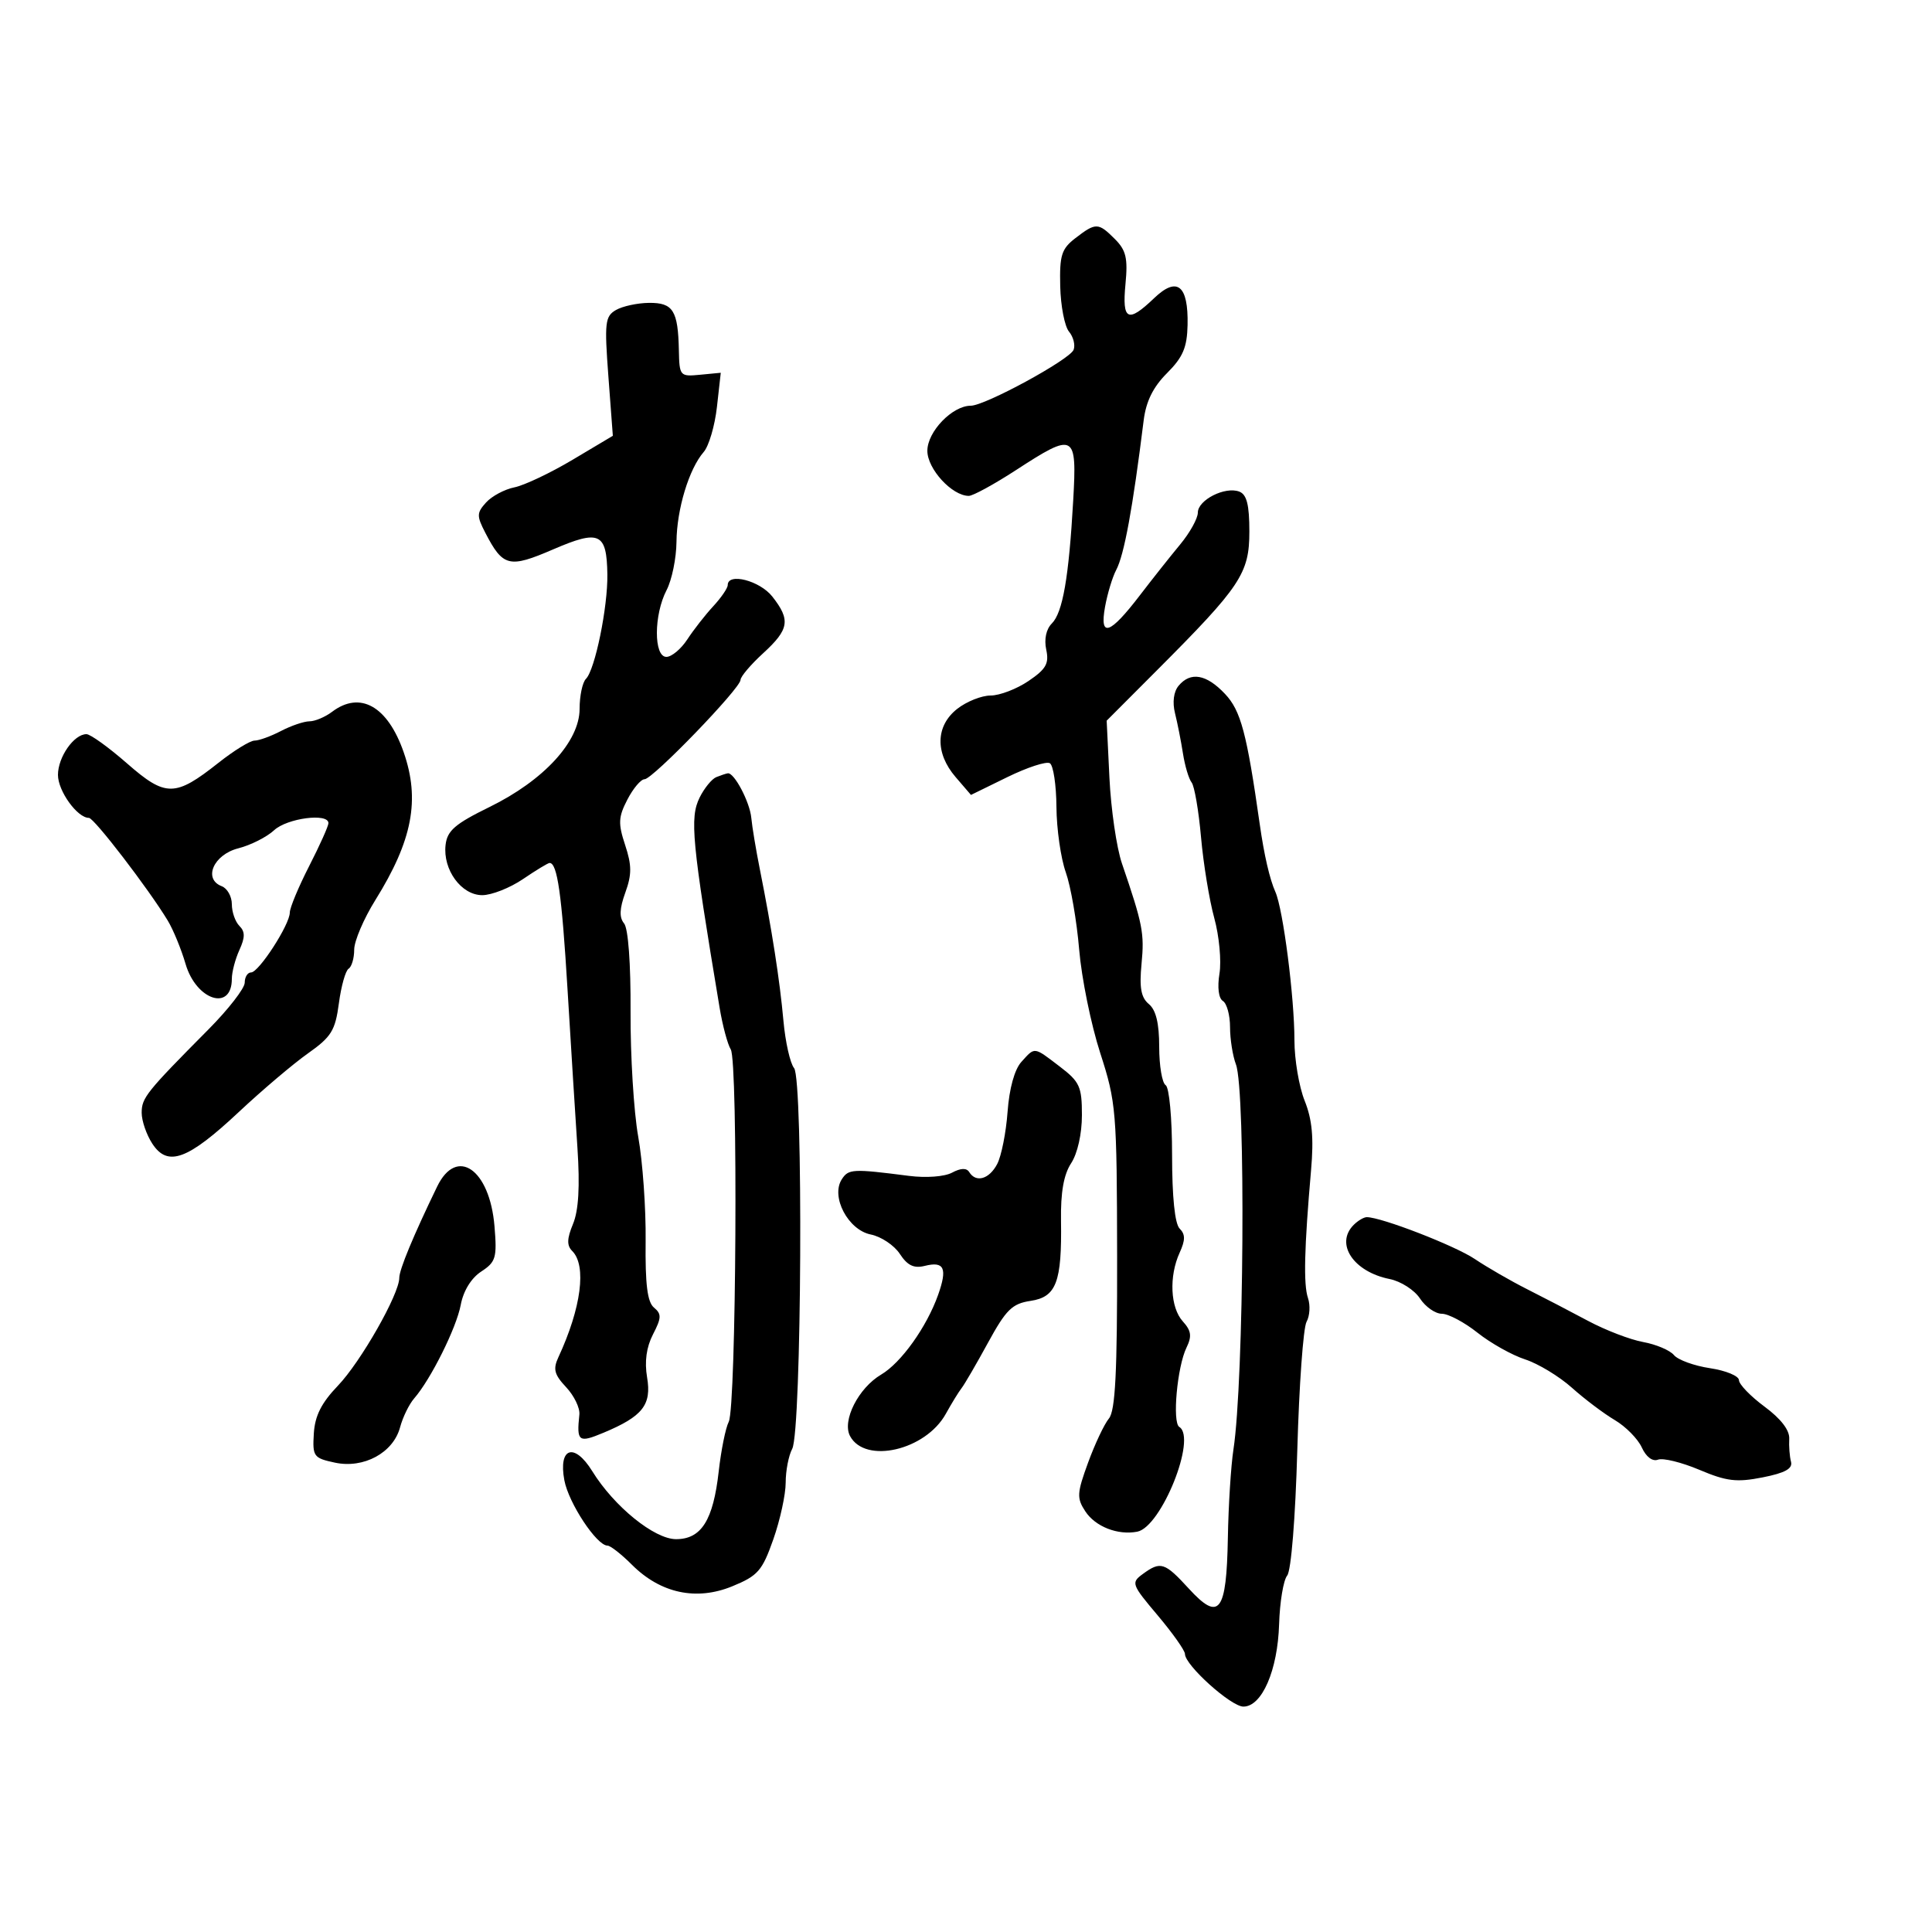 <svg xmlns="http://www.w3.org/2000/svg" width="300" height="300" viewBox="0 0 300 300" version="1.1">
	<path d="M 167 36.968 C 164.827 38.640, 164.517 39.620, 164.630 44.449 C 164.702 47.505, 165.314 50.674, 165.992 51.490 C 166.669 52.307, 166.993 53.576, 166.711 54.311 C 166.124 55.839, 152.961 63, 150.739 63 C 147.877 63, 144 67.027, 144 70 C 144 72.828, 147.835 77, 150.436 77 C 151.077 77, 154.372 75.200, 157.758 73 C 166.891 67.066, 167.241 67.253, 166.645 77.750 C 165.968 89.673, 165.019 95.124, 163.324 96.819 C 162.447 97.695, 162.113 99.262, 162.459 100.874 C 162.923 103.038, 162.438 103.896, 159.699 105.750 C 157.872 106.987, 155.227 108, 153.823 108 C 152.419 108, 150.084 108.933, 148.635 110.073 C 145.273 112.717, 145.174 116.928, 148.386 120.662 L 150.772 123.436 156.411 120.675 C 159.513 119.156, 162.489 118.184, 163.025 118.516 C 163.561 118.847, 164.020 121.904, 164.044 125.309 C 164.068 128.714, 164.720 133.274, 165.492 135.441 C 166.264 137.609, 167.200 143.009, 167.572 147.441 C 167.944 151.874, 169.414 159.100, 170.839 163.500 C 173.321 171.166, 173.431 172.484, 173.465 195.093 C 173.492 213.092, 173.190 219.059, 172.192 220.265 C 171.473 221.133, 170.017 224.218, 168.956 227.119 C 167.220 231.870, 167.177 232.621, 168.527 234.681 C 170.084 237.058, 173.572 238.423, 176.594 237.839 C 180.329 237.117, 185.882 223.281, 183.121 221.575 C 182.007 220.887, 182.792 212.227, 184.237 209.260 C 185.101 207.485, 184.982 206.638, 183.664 205.181 C 181.724 203.037, 181.500 198.191, 183.173 194.520 C 184.070 192.551, 184.070 191.670, 183.173 190.773 C 182.428 190.028, 182 185.859, 182 179.359 C 182 173.610, 181.561 168.847, 181 168.500 C 180.450 168.160, 180 165.489, 180 162.563 C 180 158.898, 179.500 156.830, 178.393 155.911 C 177.178 154.903, 176.901 153.379, 177.258 149.662 C 177.716 144.902, 177.450 143.544, 174.214 134.076 C 173.382 131.643, 172.509 125.660, 172.272 120.779 L 171.843 111.907 179.671 104.063 C 192.658 91.053, 194 89.036, 194 82.536 C 194 78.380, 193.597 76.783, 192.436 76.337 C 190.233 75.492, 186 77.636, 186 79.597 C 186 80.498, 184.762 82.727, 183.250 84.550 C 181.738 86.373, 178.934 89.911, 177.019 92.413 C 172.324 98.551, 170.713 99.092, 171.589 94.235 C 171.960 92.181, 172.741 89.600, 173.324 88.500 C 174.564 86.162, 175.883 78.980, 177.590 65.268 C 177.957 62.319, 179.056 60.098, 181.214 57.939 C 183.683 55.471, 184.331 53.954, 184.406 50.471 C 184.539 44.275, 182.786 42.872, 179.202 46.307 C 175.125 50.212, 174.220 49.765, 174.763 44.116 C 175.150 40.090, 174.861 38.861, 173.116 37.116 C 170.544 34.544, 170.162 34.535, 167 36.968 M 95.639 48.142 C 93.953 49.122, 93.844 50.088, 94.470 58.446 L 95.162 67.670 88.910 71.394 C 85.471 73.442, 81.408 75.368, 79.880 75.674 C 78.352 75.980, 76.372 77.037, 75.478 78.024 C 74.016 79.640, 74.004 80.108, 75.361 82.732 C 78.098 88.024, 79.053 88.259, 85.869 85.318 C 93.092 82.202, 94.210 82.712, 94.311 89.172 C 94.391 94.261, 92.396 104.004, 90.985 105.415 C 90.443 105.957, 90 108.052, 90 110.071 C 90 115.133, 84.445 121.182, 76 125.317 C 70.663 127.931, 69.444 128.982, 69.189 131.192 C 68.744 135.044, 71.629 139, 74.883 139 C 76.342 139, 79.191 137.875, 81.215 136.500 C 83.238 135.125, 85.095 134, 85.340 134 C 86.541 134, 87.231 138.844, 88.117 153.500 C 88.650 162.300, 89.346 173.437, 89.665 178.248 C 90.062 184.243, 89.846 187.958, 88.978 190.053 C 88.027 192.349, 87.996 193.396, 88.856 194.256 C 91.118 196.518, 90.261 203.094, 86.705 210.754 C 85.848 212.598, 86.067 213.442, 87.909 215.403 C 89.147 216.721, 90.072 218.632, 89.965 219.649 C 89.520 223.872, 89.823 224.101, 93.713 222.475 C 99.795 219.934, 101.201 218.150, 100.481 213.887 C 100.064 211.421, 100.372 209.181, 101.401 207.191 C 102.721 204.639, 102.743 204.031, 101.549 203.041 C 100.523 202.189, 100.179 199.441, 100.254 192.690 C 100.310 187.636, 99.792 180.350, 99.102 176.500 C 98.412 172.650, 97.878 163.915, 97.913 157.090 C 97.953 149.635, 97.551 144.164, 96.907 143.388 C 96.140 142.464, 96.194 141.106, 97.097 138.607 C 98.117 135.787, 98.112 134.370, 97.072 131.218 C 95.964 127.862, 96.013 126.876, 97.418 124.159 C 98.316 122.421, 99.518 121, 100.087 121 C 101.343 121, 114.979 106.883, 114.991 105.571 C 114.996 105.060, 116.575 103.199, 118.500 101.436 C 122.548 97.728, 122.785 96.267, 119.927 92.635 C 117.978 90.157, 113 88.877, 113 90.854 C 113 91.324, 111.987 92.803, 110.750 94.141 C 109.513 95.478, 107.702 97.794, 106.727 99.287 C 105.752 100.779, 104.289 102, 103.477 102 C 101.494 102, 101.512 95.459, 103.506 91.636 C 104.328 90.060, 105.020 86.685, 105.044 84.136 C 105.092 79.061, 106.982 72.821, 109.271 70.184 C 110.075 69.258, 110.999 66.111, 111.326 63.191 L 111.920 57.883 108.710 58.191 C 105.580 58.492, 105.498 58.398, 105.415 54.400 C 105.286 48.215, 104.519 46.996, 100.781 47.030 C 98.977 47.047, 96.663 47.547, 95.639 48.142 M 183.005 106.494 C 182.244 107.411, 182.031 109.053, 182.454 110.744 C 182.833 112.260, 183.389 115.075, 183.690 117 C 183.991 118.925, 184.595 120.950, 185.033 121.500 C 185.471 122.050, 186.129 125.875, 186.495 130 C 186.861 134.125, 187.786 139.772, 188.550 142.550 C 189.314 145.327, 189.678 149.207, 189.359 151.172 C 189.010 153.323, 189.222 155.019, 189.890 155.432 C 190.500 155.809, 191 157.637, 191 159.494 C 191 161.351, 191.412 163.953, 191.915 165.277 C 193.460 169.340, 193.167 214.387, 191.527 225.080 C 191.140 227.599, 190.751 233.764, 190.662 238.780 C 190.456 250.373, 189.332 251.845, 184.617 246.698 C 180.849 242.584, 180.225 242.384, 177.457 244.408 C 175.607 245.760, 175.698 246.014, 179.766 250.837 C 182.095 253.599, 184 256.296, 184 256.829 C 184 258.565, 191.147 265, 193.074 265 C 195.956 265, 198.399 259.368, 198.618 252.216 C 198.724 248.760, 199.289 245.357, 199.872 244.654 C 200.488 243.912, 201.147 235.735, 201.445 225.138 C 201.726 215.107, 202.372 206.158, 202.879 205.252 C 203.386 204.346, 203.486 202.682, 203.101 201.553 C 202.387 199.458, 202.523 193.819, 203.581 181.698 C 204.019 176.683, 203.758 173.853, 202.588 170.927 C 201.714 168.745, 201 164.526, 201 161.552 C 201 154.878, 199.245 141.200, 198.042 138.500 C 197.157 136.514, 196.297 132.794, 195.615 128 C 193.594 113.796, 192.678 110.357, 190.219 107.750 C 187.326 104.682, 184.864 104.254, 183.005 106.494 M 51.559 110.532 C 50.491 111.339, 48.916 112.003, 48.059 112.006 C 47.201 112.010, 45.211 112.685, 43.636 113.506 C 42.060 114.328, 40.211 115, 39.526 115 C 38.842 115, 36.322 116.550, 33.928 118.445 C 27.182 123.783, 25.729 123.792, 19.715 118.532 C 16.866 116.039, 14.034 114, 13.422 114 C 11.485 114, 9 117.556, 9 120.329 C 9 122.829, 12.005 127, 13.807 127 C 14.607 127, 23.069 138.024, 26.046 142.945 C 26.897 144.350, 28.144 147.385, 28.818 149.690 C 30.471 155.338, 36 157.107, 36 151.988 C 36 150.946, 36.528 148.936, 37.173 147.520 C 38.070 145.551, 38.070 144.670, 37.173 143.773 C 36.528 143.128, 36 141.613, 36 140.407 C 36 139.201, 35.293 137.943, 34.430 137.611 C 31.508 136.490, 33.162 132.704, 37 131.728 C 38.925 131.238, 41.429 129.974, 42.564 128.919 C 44.586 127.039, 51 126.202, 51 127.817 C 51 128.266, 49.650 131.274, 48 134.500 C 46.350 137.726, 45 140.968, 45 141.703 C 45 143.564, 40.191 151, 38.987 151 C 38.444 151, 38 151.714, 38 152.586 C 38 153.459, 35.471 156.721, 32.380 159.836 C 22.694 169.598, 22 170.465, 22 172.796 C 22 174.047, 22.747 176.210, 23.660 177.603 C 26.045 181.244, 29.153 180.102, 37.084 172.670 C 40.706 169.276, 45.539 165.180, 47.824 163.566 C 51.454 161.003, 52.061 160.019, 52.622 155.793 C 52.975 153.132, 53.654 150.714, 54.132 150.419 C 54.609 150.123, 55 148.792, 55 147.460 C 55 146.129, 56.476 142.668, 58.281 139.769 C 64.048 130.506, 65.257 124.194, 62.679 116.793 C 60.188 109.642, 55.916 107.236, 51.559 110.532 M 111.229 120.669 C 110.530 120.951, 109.365 122.378, 108.640 123.840 C 107.080 126.987, 107.425 130.618, 111.744 156.504 C 112.203 159.257, 112.982 162.161, 113.474 162.958 C 114.624 164.819, 114.329 218.493, 113.157 220.778 C 112.671 221.725, 111.971 225.191, 111.601 228.480 C 110.747 236.073, 108.905 239, 104.980 239 C 101.608 239, 95.357 233.932, 91.972 228.454 C 89.179 223.936, 86.675 224.751, 87.634 229.866 C 88.296 233.395, 92.658 240, 94.327 240 C 94.782 240, 96.493 241.339, 98.129 242.976 C 102.566 247.412, 108.130 248.607, 113.705 246.319 C 117.690 244.684, 118.357 243.920, 120.078 239.034 C 121.135 236.033, 122 232.067, 122 230.223 C 122 228.378, 122.456 226.016, 123.014 224.974 C 124.483 222.228, 124.752 167.615, 123.305 165.855 C 122.692 165.110, 121.948 161.800, 121.651 158.500 C 121.088 152.239, 119.857 144.335, 117.993 135 C 117.388 131.975, 116.789 128.375, 116.661 127 C 116.432 124.534, 114 119.925, 113.009 120.079 C 112.729 120.122, 111.928 120.388, 111.229 120.669 M 158.597 164.893 C 157.537 166.064, 156.720 169.021, 156.455 172.643 C 156.220 175.864, 155.495 179.512, 154.844 180.750 C 153.604 183.110, 151.550 183.699, 150.498 181.997 C 150.089 181.336, 149.183 181.367, 147.833 182.090 C 146.660 182.717, 143.804 182.930, 141.143 182.589 C 132.387 181.465, 131.755 181.498, 130.706 183.132 C 128.976 185.829, 131.691 190.988, 135.211 191.692 C 136.820 192.014, 138.852 193.370, 139.727 194.707 C 140.907 196.507, 141.910 196.988, 143.598 196.565 C 146.625 195.805, 147.141 196.927, 145.670 201.066 C 143.893 206.063, 139.932 211.609, 136.829 213.442 C 133.289 215.533, 130.720 220.608, 131.995 222.991 C 134.344 227.380, 143.729 225.203, 146.863 219.542 C 147.763 217.916, 148.869 216.116, 149.319 215.542 C 149.769 214.969, 151.612 211.800, 153.414 208.500 C 156.224 203.353, 157.165 202.429, 160.027 202 C 164.024 201.401, 164.897 199.100, 164.753 189.546 C 164.686 185.142, 165.172 182.386, 166.328 180.622 C 167.318 179.111, 168 176.065, 168 173.154 C 168 168.728, 167.657 167.976, 164.567 165.619 C 160.471 162.494, 160.738 162.527, 158.597 164.893 M 67.880 184.250 C 64.188 191.869, 62 197.144, 62 198.425 C 62 200.957, 56.021 211.463, 52.473 215.167 C 49.901 217.852, 48.898 219.844, 48.730 222.602 C 48.513 226.160, 48.694 226.410, 52 227.118 C 56.482 228.078, 61.064 225.593, 62.125 221.626 C 62.543 220.063, 63.527 218.046, 64.313 217.143 C 66.909 214.156, 70.873 206.194, 71.544 202.617 C 71.951 200.445, 73.168 198.465, 74.718 197.449 C 77.001 195.953, 77.190 195.308, 76.785 190.417 C 76.049 181.543, 70.914 177.988, 67.880 184.250 M 210.200 190.200 C 207.268 193.132, 210.154 197.481, 215.778 198.606 C 217.508 198.952, 219.626 200.307, 220.485 201.617 C 221.344 202.928, 222.874 204, 223.886 204 C 224.897 204, 227.393 205.325, 229.431 206.945 C 231.469 208.565, 234.793 210.428, 236.818 211.086 C 238.843 211.744, 242.110 213.722, 244.078 215.482 C 246.045 217.243, 249.044 219.504, 250.742 220.507 C 252.440 221.510, 254.328 223.425, 254.938 224.763 C 255.607 226.231, 256.605 226.982, 257.455 226.655 C 258.230 226.358, 261.122 227.069, 263.882 228.234 C 268.108 230.020, 269.655 230.205, 273.699 229.408 C 277.176 228.722, 278.392 228.053, 278.107 226.980 C 277.891 226.166, 277.767 224.565, 277.831 223.423 C 277.907 222.083, 276.545 220.307, 273.998 218.423 C 271.825 216.815, 270.037 214.965, 270.024 214.311 C 270.011 213.657, 267.989 212.821, 265.532 212.453 C 263.075 212.084, 260.555 211.168, 259.932 210.418 C 259.309 209.667, 257.157 208.755, 255.150 208.390 C 253.142 208.026, 249.300 206.551, 246.611 205.114 C 243.923 203.676, 239.648 201.453, 237.111 200.174 C 234.575 198.894, 230.925 196.788, 229 195.494 C 225.922 193.424, 214.498 189, 212.232 189 C 211.774 189, 210.860 189.540, 210.200 190.200" stroke="none" fill="black" fill-rule="evenodd"/>
</svg>
